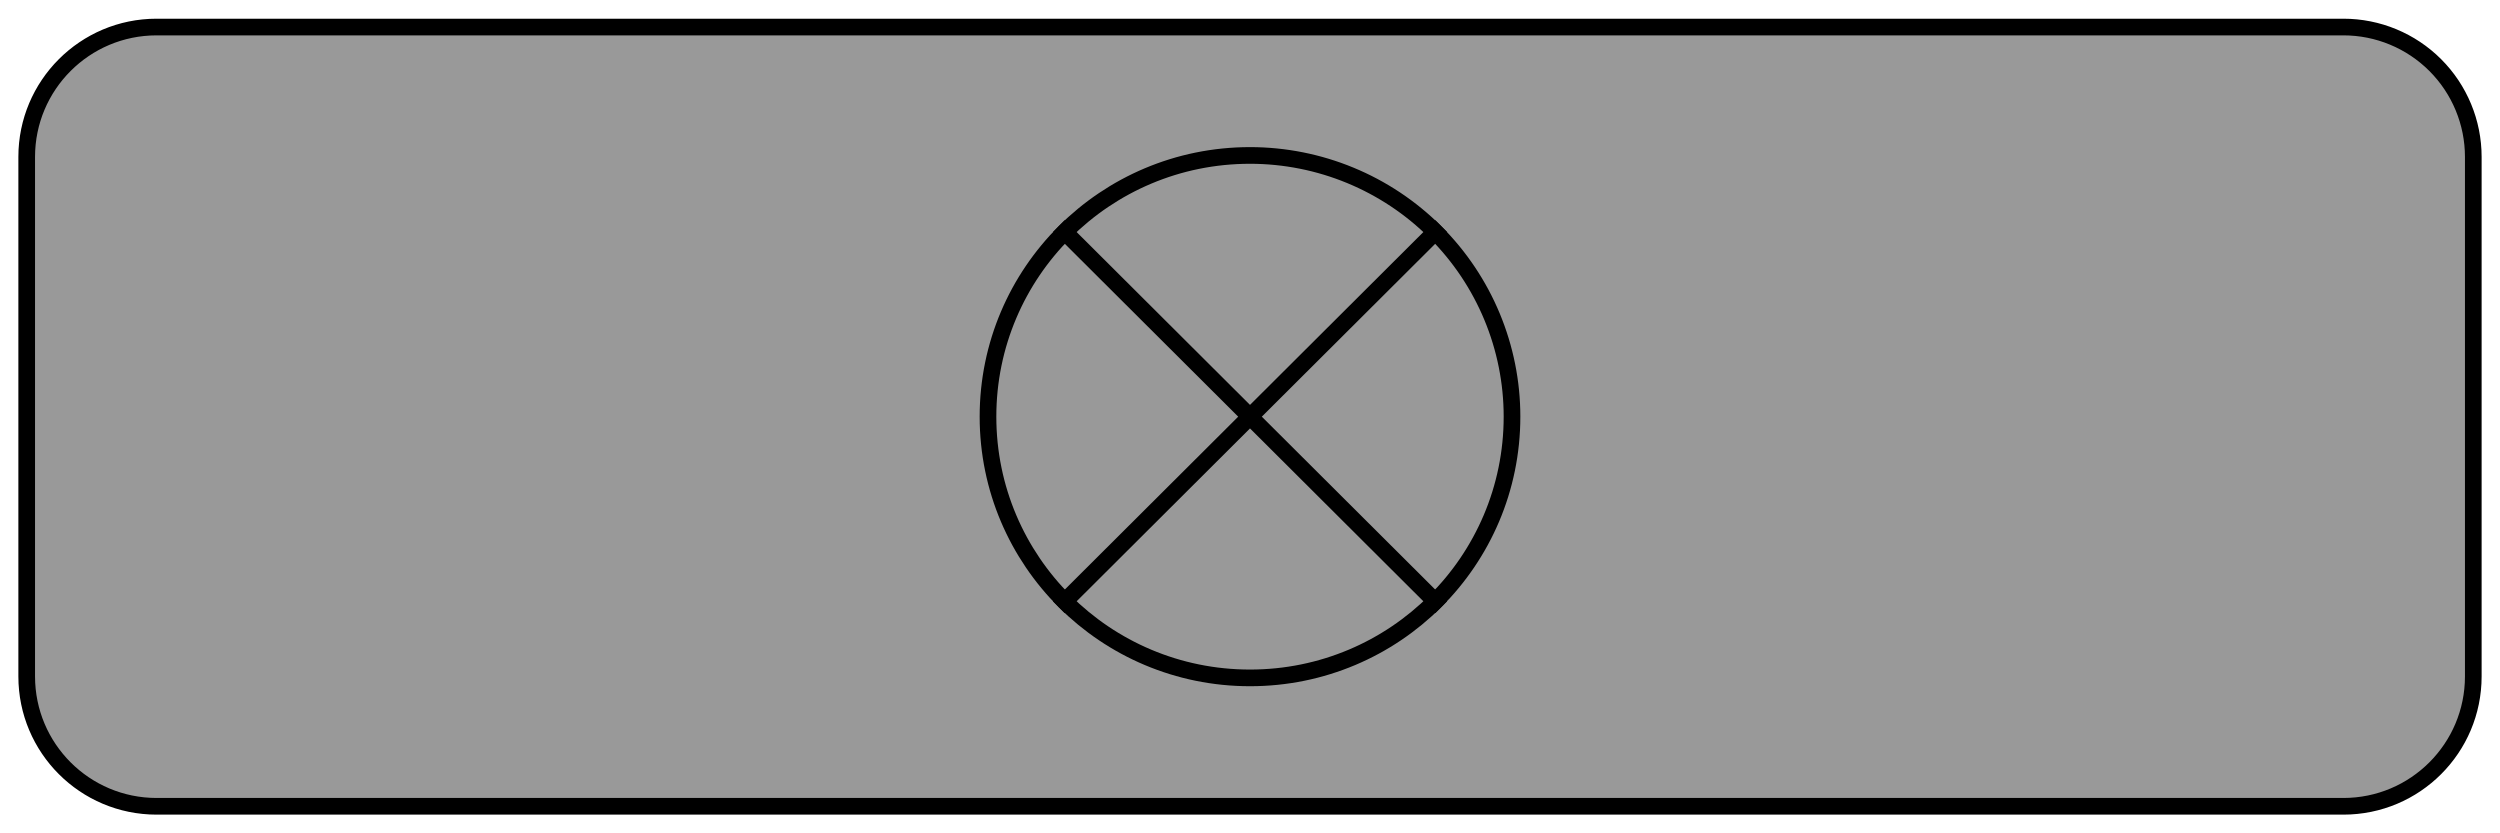 <svg version="1.1" viewBox="0.0 0.0 600.0 200.0" fill="none" stroke="none" stroke-linecap="square" stroke-miterlimit="10" xmlns:xlink="http://www.w3.org/1999/xlink" xmlns="http://www.w3.org/2000/svg"><clipPath id="p.0"><path d="m0 0l600.0 0l0 200.0l-600.0 0l0 -200.0z" clip-rule="nonzero"/></clipPath><g clip-path="url(#p.0)"><path fill="#000000" fill-opacity="0.0" d="m0 0l600.0 0l0 200.0l-600.0 0z" fill-rule="evenodd"/><path fill="#999999" d="m6.409 37.659l0 0c0 -17.215 13.956 -31.171 31.171 -31.171l524.839 0c8.267 0 16.196 3.284 22.041 9.13c5.846 5.846 9.13 13.774 9.13 22.041l0 124.681c0 17.215 -13.956 31.171 -31.171 31.171l-524.839 0c-17.215 0 -31.171 -13.956 -31.171 -31.171z" fill-rule="evenodd"/><path stroke="#000000" stroke-width="4.0" stroke-linejoin="round" stroke-linecap="butt" d="m6.409 37.659l0 0c0 -17.215 13.956 -31.171 31.171 -31.171l524.839 0c8.267 0 16.196 3.284 22.041 9.13c5.846 5.846 9.13 13.774 9.13 22.041l0 124.681c0 17.215 -13.956 31.171 -31.171 31.171l-524.839 0c-17.215 0 -31.171 -13.956 -31.171 -31.171z" fill-rule="evenodd"/><path fill="#000000" fill-opacity="0.0" d="m237.118 100.0l0 0c0 -34.624 28.153 -62.693 62.882 -62.693l0 0c16.677 0 32.672 6.605 44.464 18.362c11.793 11.757 18.418 27.703 18.418 44.331l0 0c0 34.624 -28.153 62.693 -62.882 62.693l0 0c-34.729 0 -62.882 -28.069 -62.882 -62.693z" fill-rule="evenodd"/><path fill="#000000" fill-opacity="0.0" d="m255.536 55.669l88.928 88.661m0 -88.661l-88.928 88.661" fill-rule="evenodd"/><path fill="#000000" fill-opacity="0.0" d="m237.118 100.0l0 0c0 -34.624 28.153 -62.693 62.882 -62.693l0 0c16.677 0 32.672 6.605 44.464 18.362c11.793 11.757 18.418 27.703 18.418 44.331l0 0c0 34.624 -28.153 62.693 -62.882 62.693l0 0c-34.729 0 -62.882 -28.069 -62.882 -62.693z" fill-rule="evenodd"/><path stroke="#000000" stroke-width="4.0" stroke-linejoin="round" stroke-linecap="butt" d="m255.536 55.669l88.928 88.661m0 -88.661l-88.928 88.661" fill-rule="evenodd"/><path stroke="#000000" stroke-width="4.0" stroke-linejoin="round" stroke-linecap="butt" d="m237.118 100.0l0 0c0 -34.624 28.153 -62.693 62.882 -62.693l0 0c16.677 0 32.672 6.605 44.464 18.362c11.793 11.757 18.418 27.703 18.418 44.331l0 0c0 34.624 -28.153 62.693 -62.882 62.693l0 0c-34.729 0 -62.882 -28.069 -62.882 -62.693z" fill-rule="evenodd"/></g></svg>